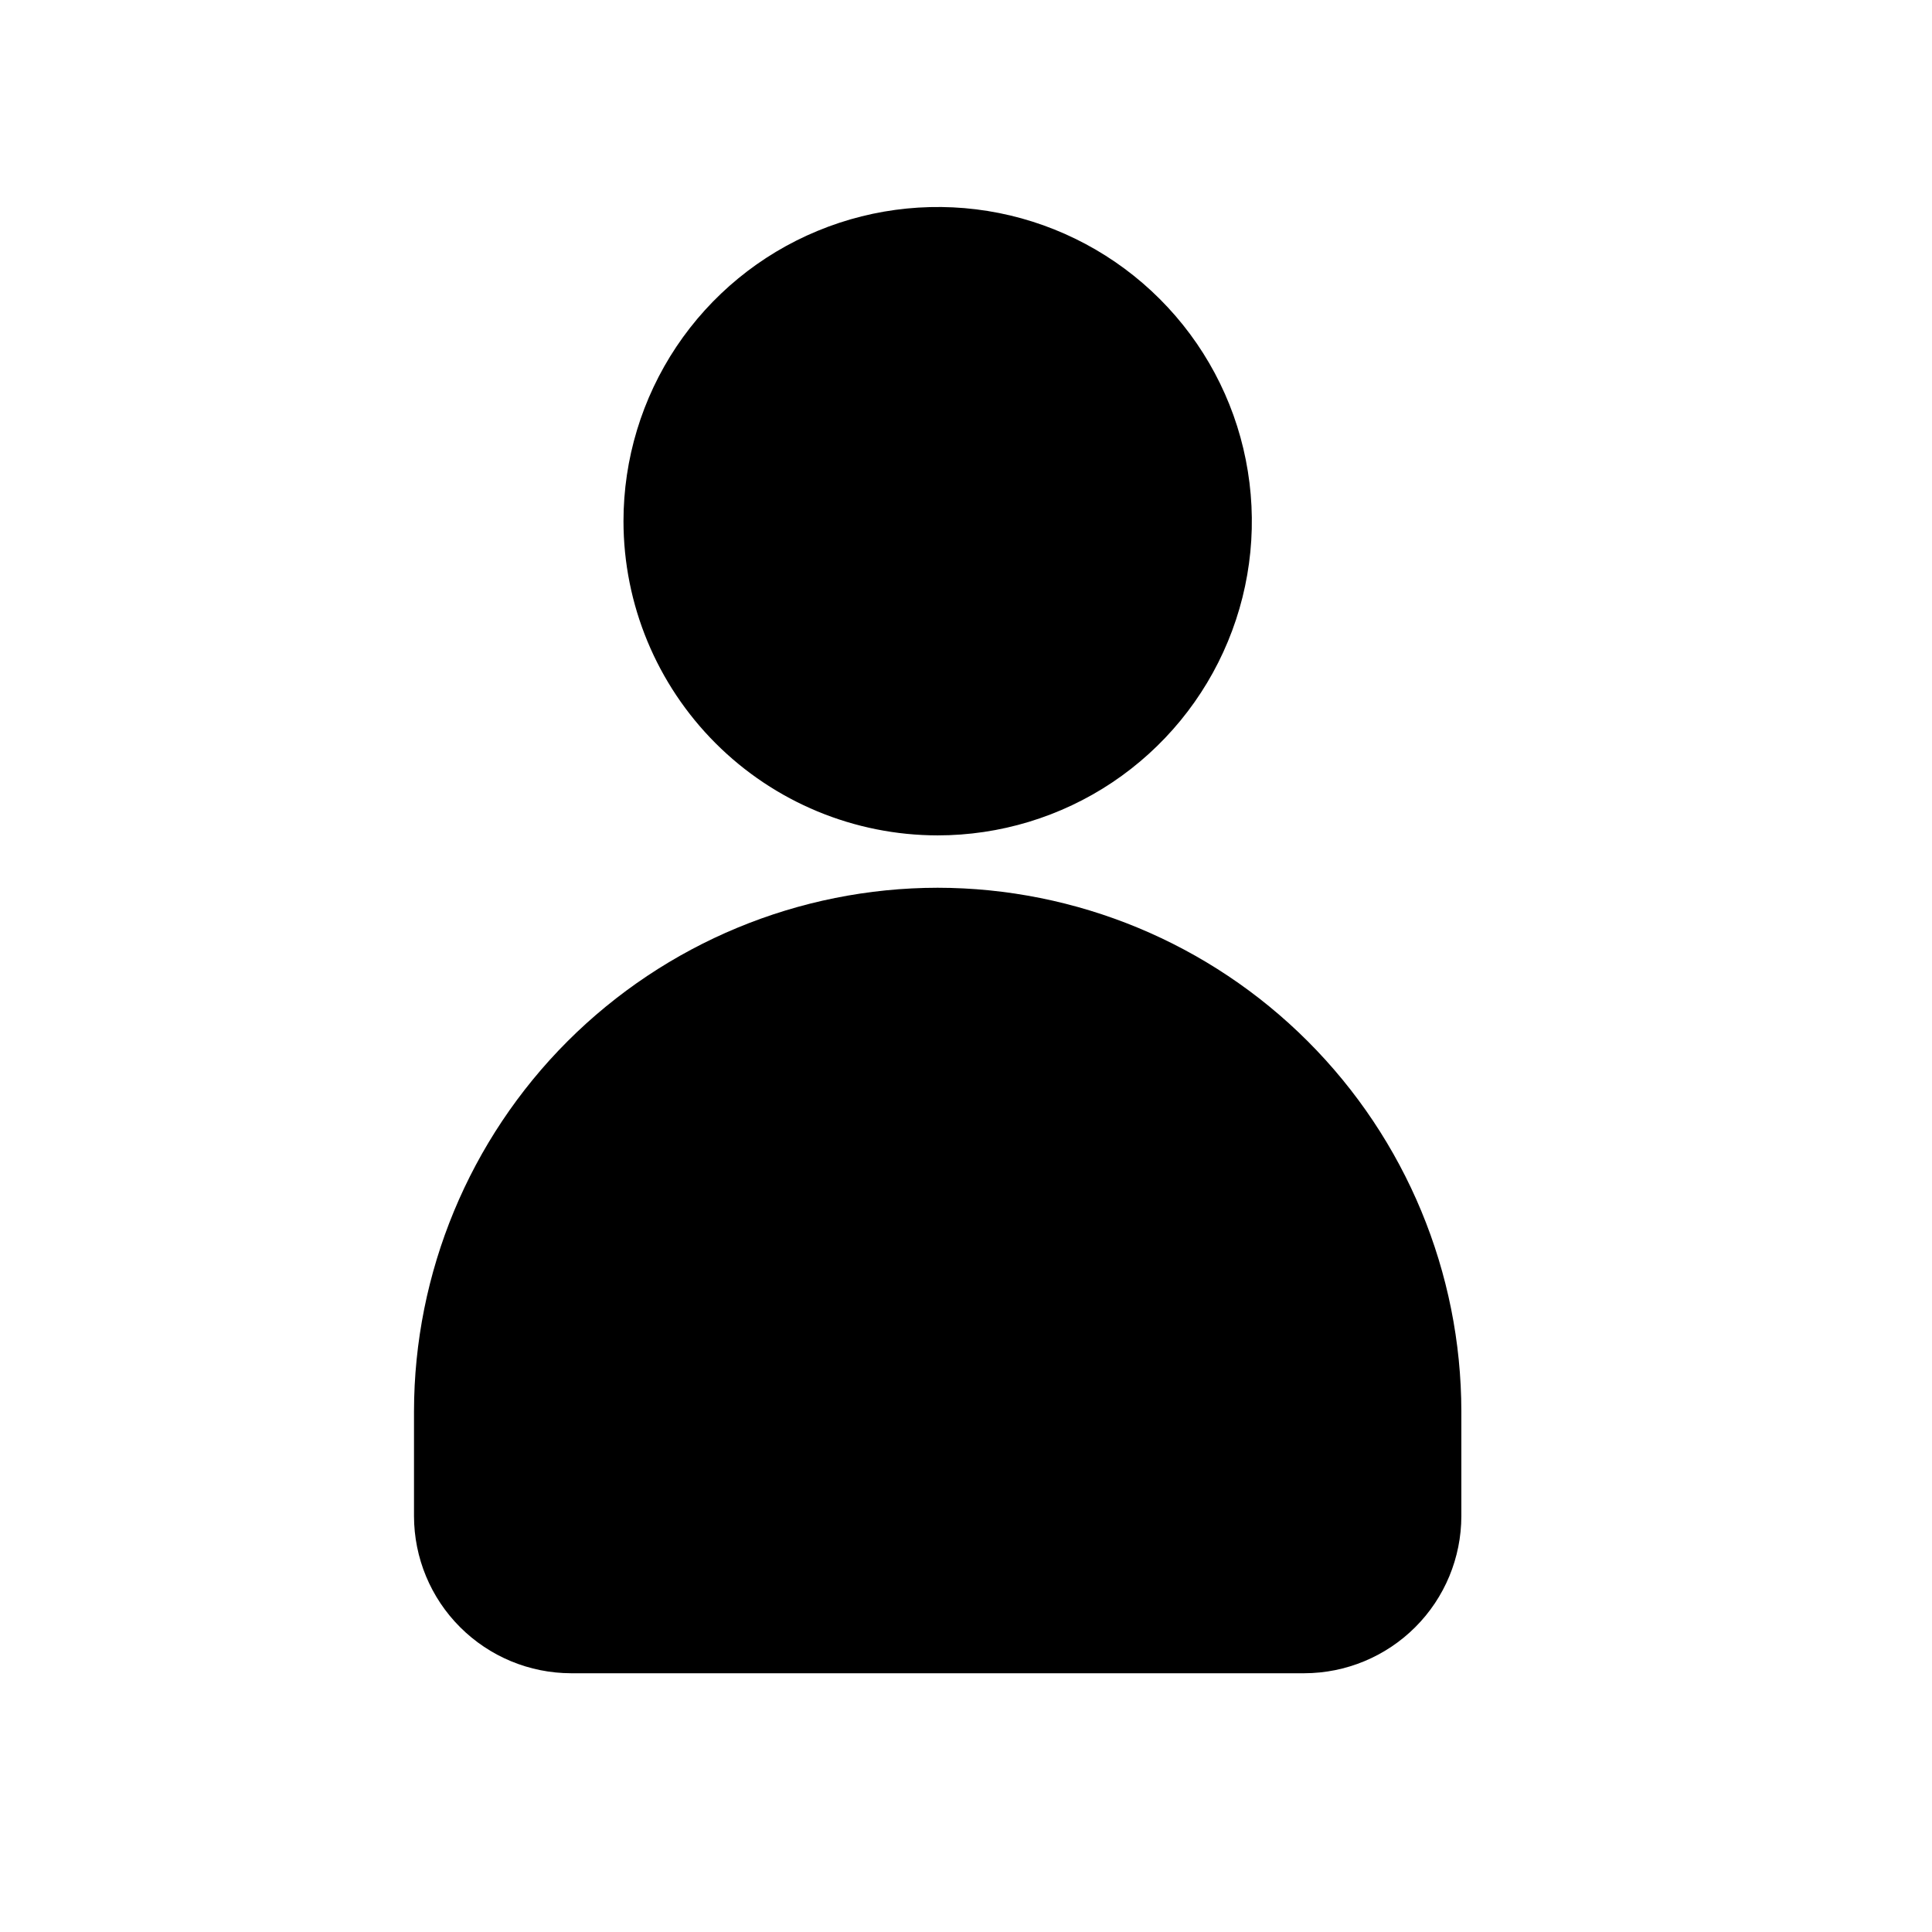 <svg width="28" height="28" viewBox="0 0 28 28" fill="none" xmlns="http://www.w3.org/2000/svg">
<path d="M9.036 7.554C9.036 6.653 9.303 5.773 9.803 5.024C10.304 4.275 11.015 3.691 11.847 3.347C12.679 3.002 13.595 2.912 14.478 3.087C15.361 3.263 16.172 3.697 16.809 4.334C17.446 4.971 17.88 5.782 18.055 6.665C18.231 7.549 18.141 8.464 17.796 9.296C17.452 10.128 16.868 10.839 16.119 11.34C15.37 11.84 14.49 12.107 13.589 12.107C12.382 12.106 11.225 11.626 10.371 10.772C9.517 9.918 9.037 8.761 9.036 7.554ZM13.589 12.866C11.577 12.868 9.648 13.669 8.225 15.091C6.803 16.514 6.002 18.443 6 20.455V21.973C6.001 22.577 6.241 23.156 6.668 23.582C7.095 24.009 7.673 24.249 8.277 24.25H18.902C19.506 24.249 20.084 24.009 20.511 23.582C20.938 23.156 21.178 22.577 21.179 21.973V20.455C21.177 18.443 20.376 16.514 18.953 15.091C17.531 13.669 15.601 12.868 13.589 12.866Z" fill="currentColor"/>
</svg>
